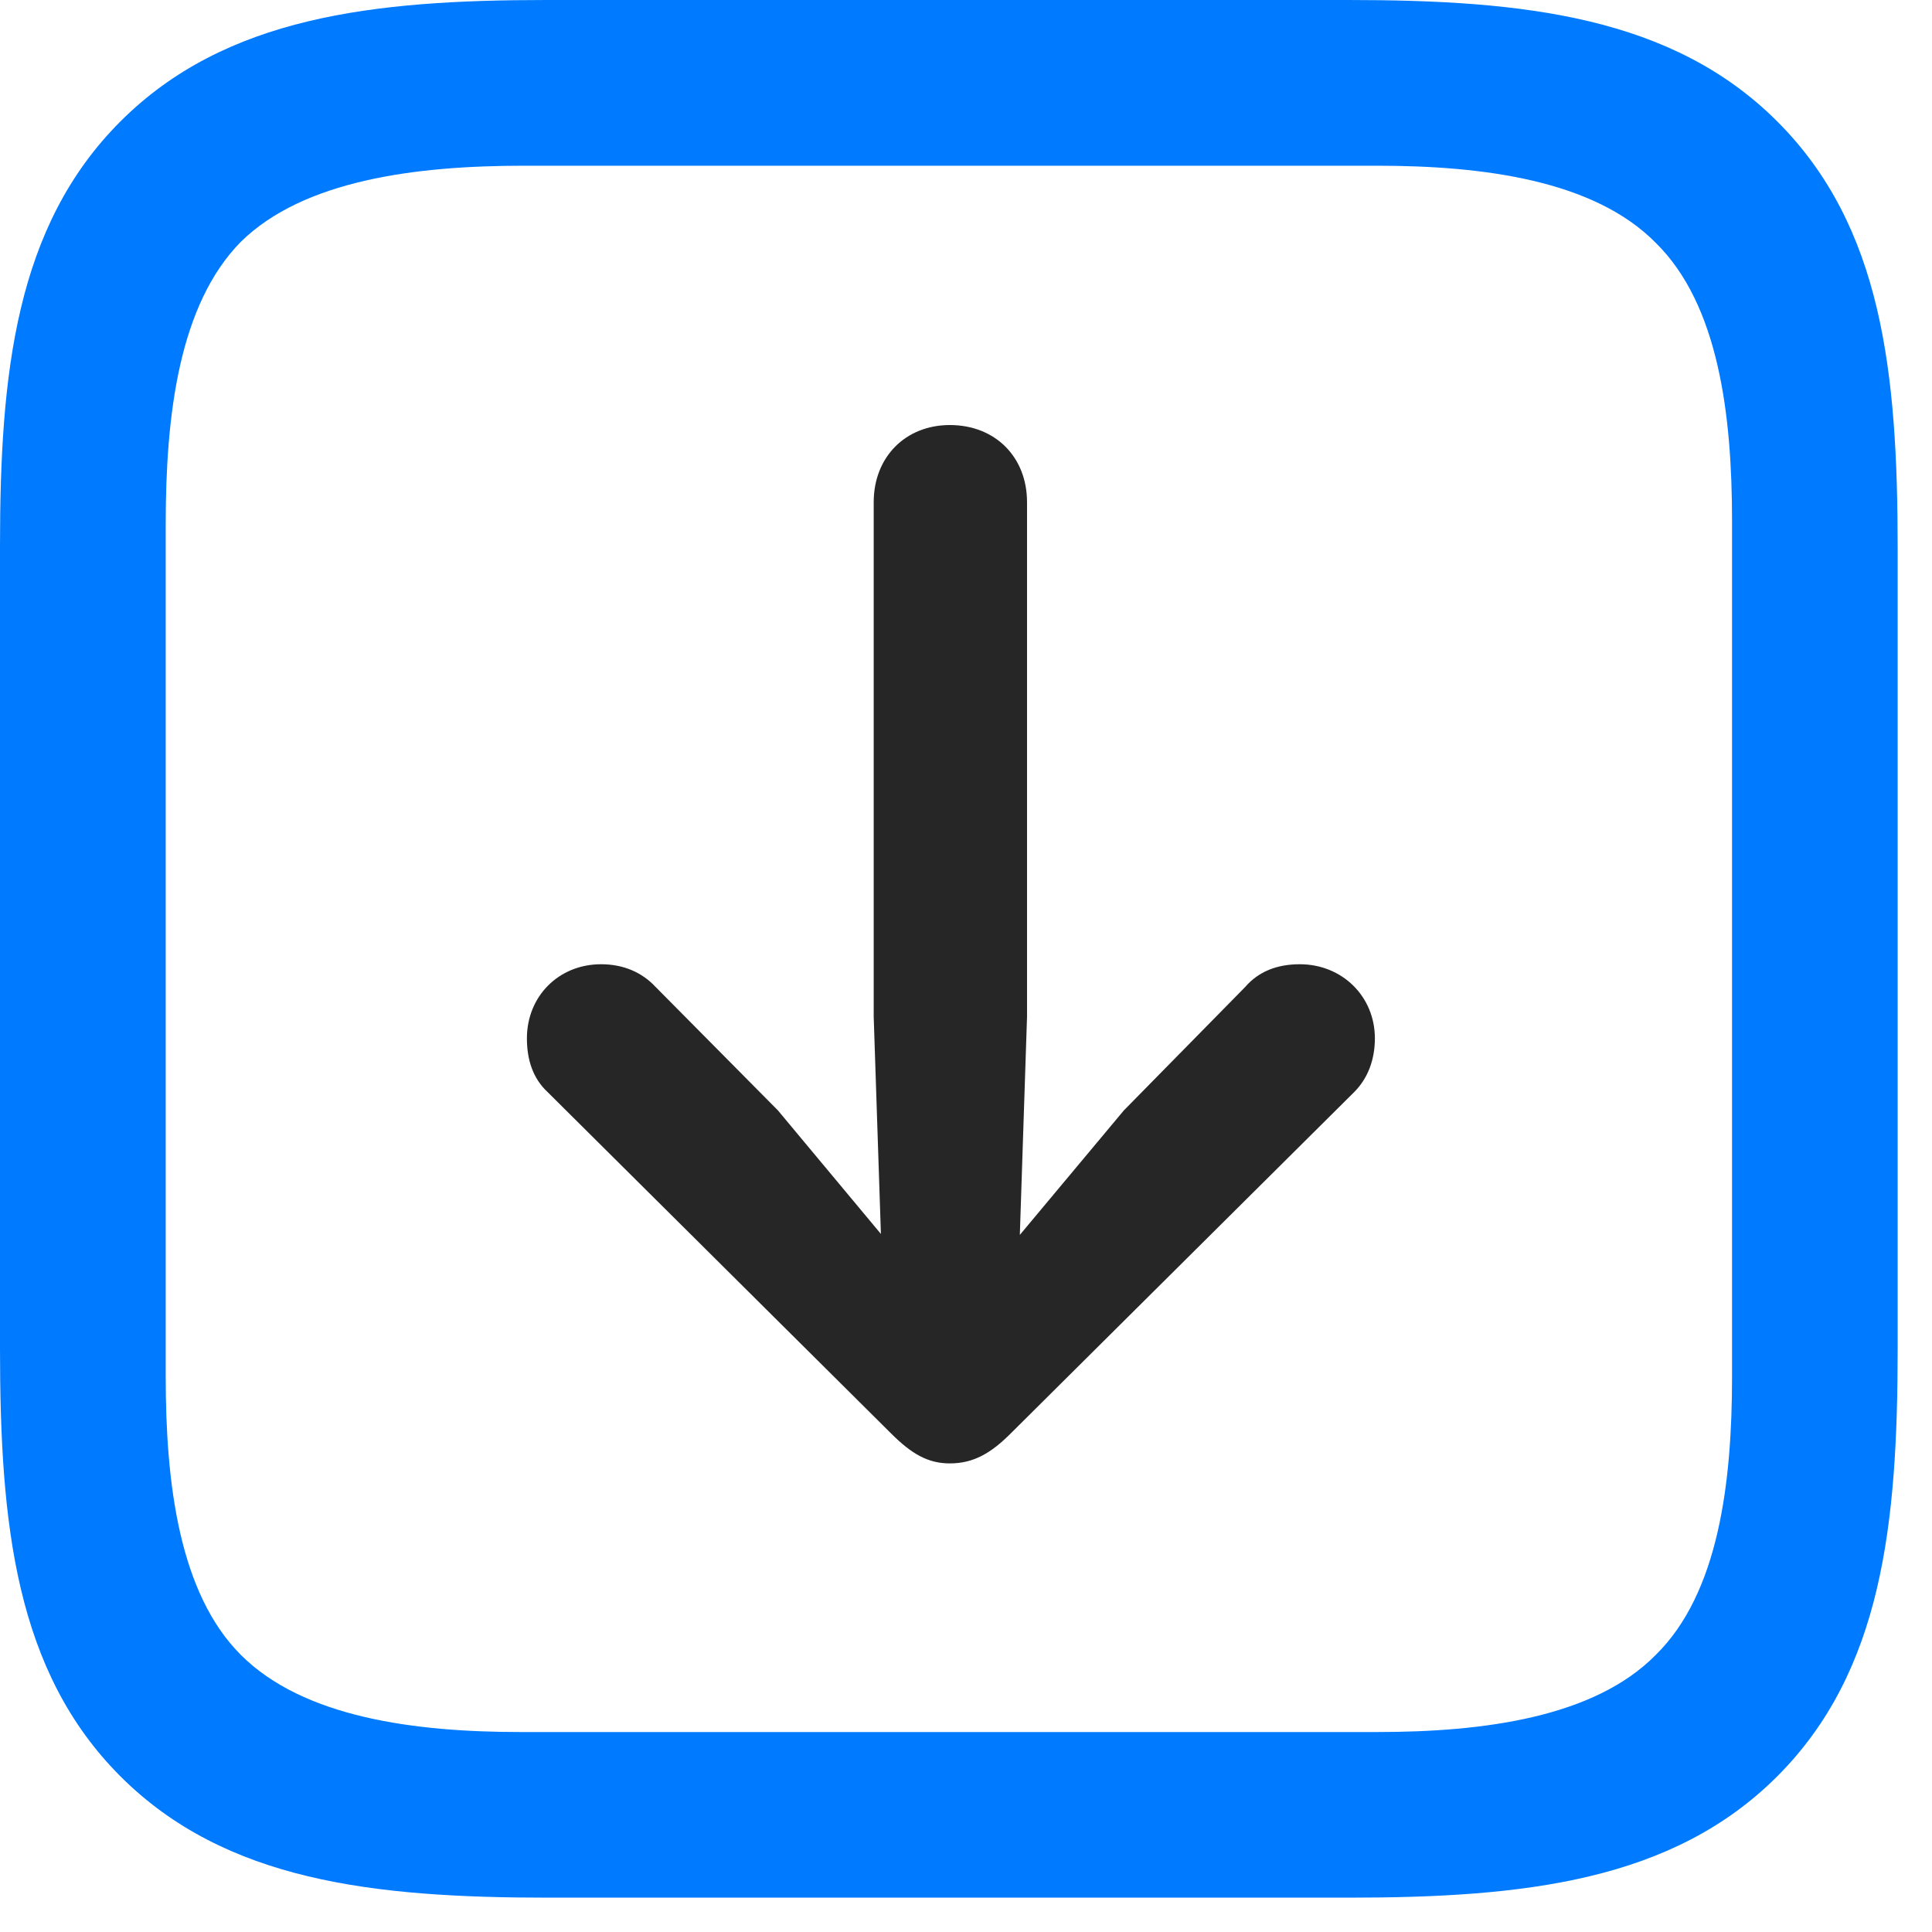 <svg width="22" height="22" viewBox="0 0 22 22" fill="none" xmlns="http://www.w3.org/2000/svg">
<path d="M20.238 1.383C19.043 0.188 17.355 0 15.352 0H6.223C4.254 0 2.566 0.188 1.371 1.383C0.176 2.578 0 4.254 0 6.223V15.352C0 17.355 0.176 19.031 1.371 20.227C2.566 21.422 4.254 21.609 6.246 21.609H15.352C17.355 21.609 19.043 21.422 20.238 20.227C21.434 19.031 21.609 17.355 21.609 15.352V6.246C21.609 4.242 21.434 2.578 20.238 1.383ZM19.723 5.93V15.68C19.723 16.887 19.57 18.141 18.855 18.844C18.152 19.559 16.887 19.723 15.68 19.723H5.93C4.723 19.723 3.457 19.559 2.742 18.844C2.039 18.141 1.887 16.887 1.887 15.68V5.965C1.887 4.723 2.039 3.469 2.742 2.754C3.457 2.051 4.734 1.887 5.965 1.887H15.68C16.887 1.887 18.152 2.051 18.855 2.766C19.57 3.469 19.723 4.723 19.723 5.93Z" fill="#007AFF"/>
<path d="M10.816 4.84C10.312 4.84 9.949 5.203 9.949 5.719V11.578L10.031 14.051L8.859 12.645L7.465 11.238C7.312 11.074 7.102 10.98 6.844 10.98C6.363 10.98 6 11.344 6 11.824C6 12.07 6.07 12.281 6.234 12.434L10.148 16.324C10.383 16.559 10.57 16.664 10.816 16.664C11.086 16.664 11.285 16.547 11.508 16.324L15.422 12.434C15.574 12.281 15.656 12.07 15.656 11.824C15.656 11.344 15.281 10.98 14.801 10.98C14.543 10.98 14.332 11.062 14.18 11.238L12.797 12.645L11.613 14.062L11.695 11.578V5.719C11.695 5.203 11.332 4.84 10.816 4.84Z" fill="black" fill-opacity="0.85"/>
</svg>
